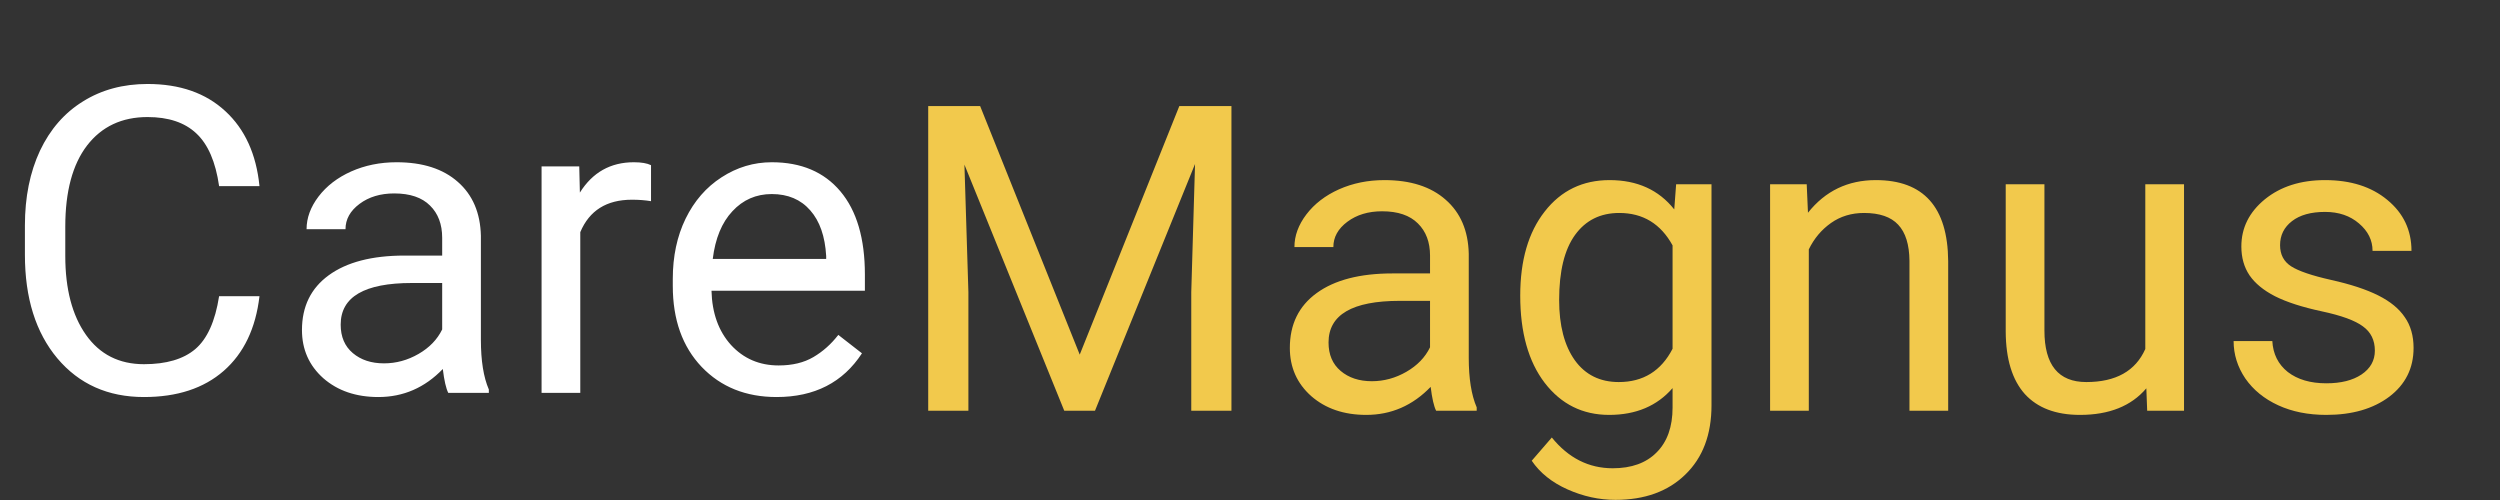 <svg width="140" height="28" viewBox="0 0 140 28" fill="none" xmlns="http://www.w3.org/2000/svg">
<rect x="0" y="0" width="140" height="28" fill="#333333" stroke="none"/>
<path d="M14.531 16.586C14.32 18.391 13.652 19.785 12.527 20.77C11.41 21.746 9.922 22.234 8.062 22.234C6.047 22.234 4.43 21.512 3.211 20.066C2 18.621 1.395 16.688 1.395 14.266V12.625C1.395 11.039 1.676 9.645 2.238 8.441C2.809 7.238 3.613 6.316 4.652 5.676C5.691 5.027 6.895 4.703 8.262 4.703C10.074 4.703 11.527 5.211 12.621 6.227C13.715 7.234 14.352 8.633 14.531 10.422H12.27C12.074 9.062 11.648 8.078 10.992 7.469C10.344 6.859 9.434 6.555 8.262 6.555C6.824 6.555 5.695 7.086 4.875 8.148C4.062 9.211 3.656 10.723 3.656 12.684V14.336C3.656 16.188 4.043 17.66 4.816 18.754C5.59 19.848 6.672 20.395 8.062 20.395C9.312 20.395 10.27 20.113 10.934 19.551C11.605 18.98 12.051 17.992 12.27 16.586H14.531ZM25.102 22C24.977 21.75 24.875 21.305 24.797 20.664C23.789 21.711 22.586 22.234 21.188 22.234C19.938 22.234 18.91 21.883 18.105 21.18C17.309 20.469 16.91 19.57 16.91 18.484C16.91 17.164 17.41 16.141 18.41 15.414C19.418 14.68 20.832 14.312 22.652 14.312H24.762V13.316C24.762 12.559 24.535 11.957 24.082 11.512C23.629 11.059 22.961 10.832 22.078 10.832C21.305 10.832 20.656 11.027 20.133 11.418C19.609 11.809 19.348 12.281 19.348 12.836H17.168C17.168 12.203 17.391 11.594 17.836 11.008C18.289 10.414 18.898 9.945 19.664 9.602C20.438 9.258 21.285 9.086 22.207 9.086C23.668 9.086 24.812 9.453 25.641 10.188C26.469 10.914 26.898 11.918 26.93 13.199V19.035C26.93 20.199 27.078 21.125 27.375 21.812V22H25.102ZM21.504 20.348C22.184 20.348 22.828 20.172 23.438 19.82C24.047 19.469 24.488 19.012 24.762 18.449V15.848H23.062C20.406 15.848 19.078 16.625 19.078 18.18C19.078 18.859 19.305 19.391 19.758 19.773C20.211 20.156 20.793 20.348 21.504 20.348ZM36.457 11.266C36.129 11.211 35.773 11.184 35.391 11.184C33.969 11.184 33.004 11.789 32.496 13V22H30.328V9.32H32.438L32.473 10.785C33.184 9.652 34.191 9.086 35.496 9.086C35.918 9.086 36.238 9.141 36.457 9.25V11.266ZM43.488 22.234C41.77 22.234 40.371 21.672 39.293 20.547C38.215 19.414 37.676 17.902 37.676 16.012V15.613C37.676 14.355 37.914 13.234 38.391 12.25C38.875 11.258 39.547 10.484 40.406 9.93C41.273 9.367 42.211 9.086 43.219 9.086C44.867 9.086 46.148 9.629 47.062 10.715C47.977 11.801 48.434 13.355 48.434 15.379V16.281H39.844C39.875 17.531 40.238 18.543 40.934 19.316C41.637 20.082 42.527 20.465 43.605 20.465C44.371 20.465 45.02 20.309 45.551 19.996C46.082 19.684 46.547 19.27 46.945 18.754L48.27 19.785C47.207 21.418 45.613 22.234 43.488 22.234ZM43.219 10.867C42.344 10.867 41.609 11.188 41.016 11.828C40.422 12.461 40.055 13.352 39.914 14.5H46.266V14.336C46.203 13.234 45.906 12.383 45.375 11.781C44.844 11.172 44.125 10.867 43.219 10.867Z" fill="white"/>
<path d="M54.887 5.938L60.465 19.859L66.043 5.938H68.961V23H66.711V16.355L66.922 9.184L61.32 23H59.598L54.008 9.219L54.23 16.355V23H51.98V5.938H54.887ZM80.422 23C80.297 22.75 80.195 22.305 80.117 21.664C79.109 22.711 77.906 23.234 76.508 23.234C75.258 23.234 74.231 22.883 73.426 22.18C72.629 21.469 72.231 20.57 72.231 19.484C72.231 18.164 72.731 17.141 73.731 16.414C74.738 15.68 76.152 15.312 77.973 15.312H80.082V14.316C80.082 13.559 79.856 12.957 79.402 12.512C78.949 12.059 78.281 11.832 77.398 11.832C76.625 11.832 75.977 12.027 75.453 12.418C74.93 12.809 74.668 13.281 74.668 13.836H72.488C72.488 13.203 72.711 12.594 73.156 12.008C73.609 11.414 74.219 10.945 74.984 10.602C75.758 10.258 76.606 10.086 77.527 10.086C78.988 10.086 80.133 10.453 80.961 11.188C81.789 11.914 82.219 12.918 82.25 14.199V20.035C82.25 21.199 82.398 22.125 82.695 22.812V23H80.422ZM76.824 21.348C77.504 21.348 78.148 21.172 78.758 20.82C79.367 20.469 79.809 20.012 80.082 19.449V16.848H78.383C75.727 16.848 74.398 17.625 74.398 19.18C74.398 19.859 74.625 20.391 75.078 20.773C75.531 21.156 76.113 21.348 76.824 21.348ZM85.133 16.555C85.133 14.578 85.59 13.008 86.504 11.844C87.418 10.672 88.629 10.086 90.137 10.086C91.684 10.086 92.891 10.633 93.758 11.727L93.863 10.32H95.844V22.695C95.844 24.336 95.356 25.629 94.379 26.574C93.41 27.52 92.106 27.992 90.465 27.992C89.551 27.992 88.656 27.797 87.781 27.406C86.906 27.016 86.238 26.48 85.777 25.801L86.902 24.5C87.832 25.648 88.969 26.223 90.312 26.223C91.367 26.223 92.188 25.926 92.773 25.332C93.367 24.738 93.664 23.902 93.664 22.824V21.734C92.797 22.734 91.613 23.234 90.113 23.234C88.629 23.234 87.426 22.637 86.504 21.441C85.59 20.246 85.133 18.617 85.133 16.555ZM87.312 16.801C87.312 18.23 87.606 19.355 88.191 20.176C88.777 20.988 89.598 21.395 90.652 21.395C92.019 21.395 93.023 20.773 93.664 19.531V13.742C93 12.531 92.004 11.926 90.676 11.926C89.621 11.926 88.797 12.336 88.203 13.156C87.609 13.977 87.312 15.191 87.312 16.801ZM101.176 10.32L101.246 11.914C102.215 10.695 103.48 10.086 105.043 10.086C107.723 10.086 109.074 11.598 109.098 14.621V23H106.93V14.609C106.922 13.695 106.711 13.02 106.297 12.582C105.891 12.145 105.254 11.926 104.387 11.926C103.684 11.926 103.066 12.113 102.535 12.488C102.004 12.863 101.59 13.355 101.293 13.965V23H99.125V10.32H101.176ZM120.195 21.746C119.352 22.738 118.113 23.234 116.48 23.234C115.129 23.234 114.098 22.844 113.387 22.062C112.684 21.273 112.328 20.109 112.32 18.57V10.32H114.488V18.512C114.488 20.434 115.27 21.395 116.832 21.395C118.488 21.395 119.59 20.777 120.137 19.543V10.32H122.305V23H120.242L120.195 21.746ZM132.992 19.637C132.992 19.051 132.77 18.598 132.324 18.277C131.887 17.949 131.117 17.668 130.016 17.434C128.922 17.199 128.051 16.918 127.402 16.59C126.762 16.262 126.285 15.871 125.973 15.418C125.668 14.965 125.516 14.426 125.516 13.801C125.516 12.762 125.953 11.883 126.828 11.164C127.711 10.445 128.836 10.086 130.203 10.086C131.641 10.086 132.805 10.457 133.695 11.199C134.594 11.941 135.043 12.891 135.043 14.047H132.863C132.863 13.453 132.609 12.941 132.102 12.512C131.602 12.082 130.969 11.867 130.203 11.867C129.414 11.867 128.797 12.039 128.352 12.383C127.906 12.727 127.684 13.176 127.684 13.73C127.684 14.254 127.891 14.648 128.305 14.914C128.719 15.18 129.465 15.434 130.543 15.676C131.629 15.918 132.508 16.207 133.18 16.543C133.852 16.879 134.348 17.285 134.668 17.762C134.996 18.23 135.16 18.805 135.16 19.484C135.16 20.617 134.707 21.527 133.801 22.215C132.895 22.895 131.719 23.234 130.273 23.234C129.258 23.234 128.359 23.055 127.578 22.695C126.797 22.336 126.184 21.836 125.738 21.195C125.301 20.547 125.082 19.848 125.082 19.098H127.25C127.289 19.824 127.578 20.402 128.117 20.832C128.664 21.254 129.383 21.465 130.273 21.465C131.094 21.465 131.75 21.301 132.242 20.973C132.742 20.637 132.992 20.191 132.992 19.637Z" fill="#F2C94C"/>
</svg>
